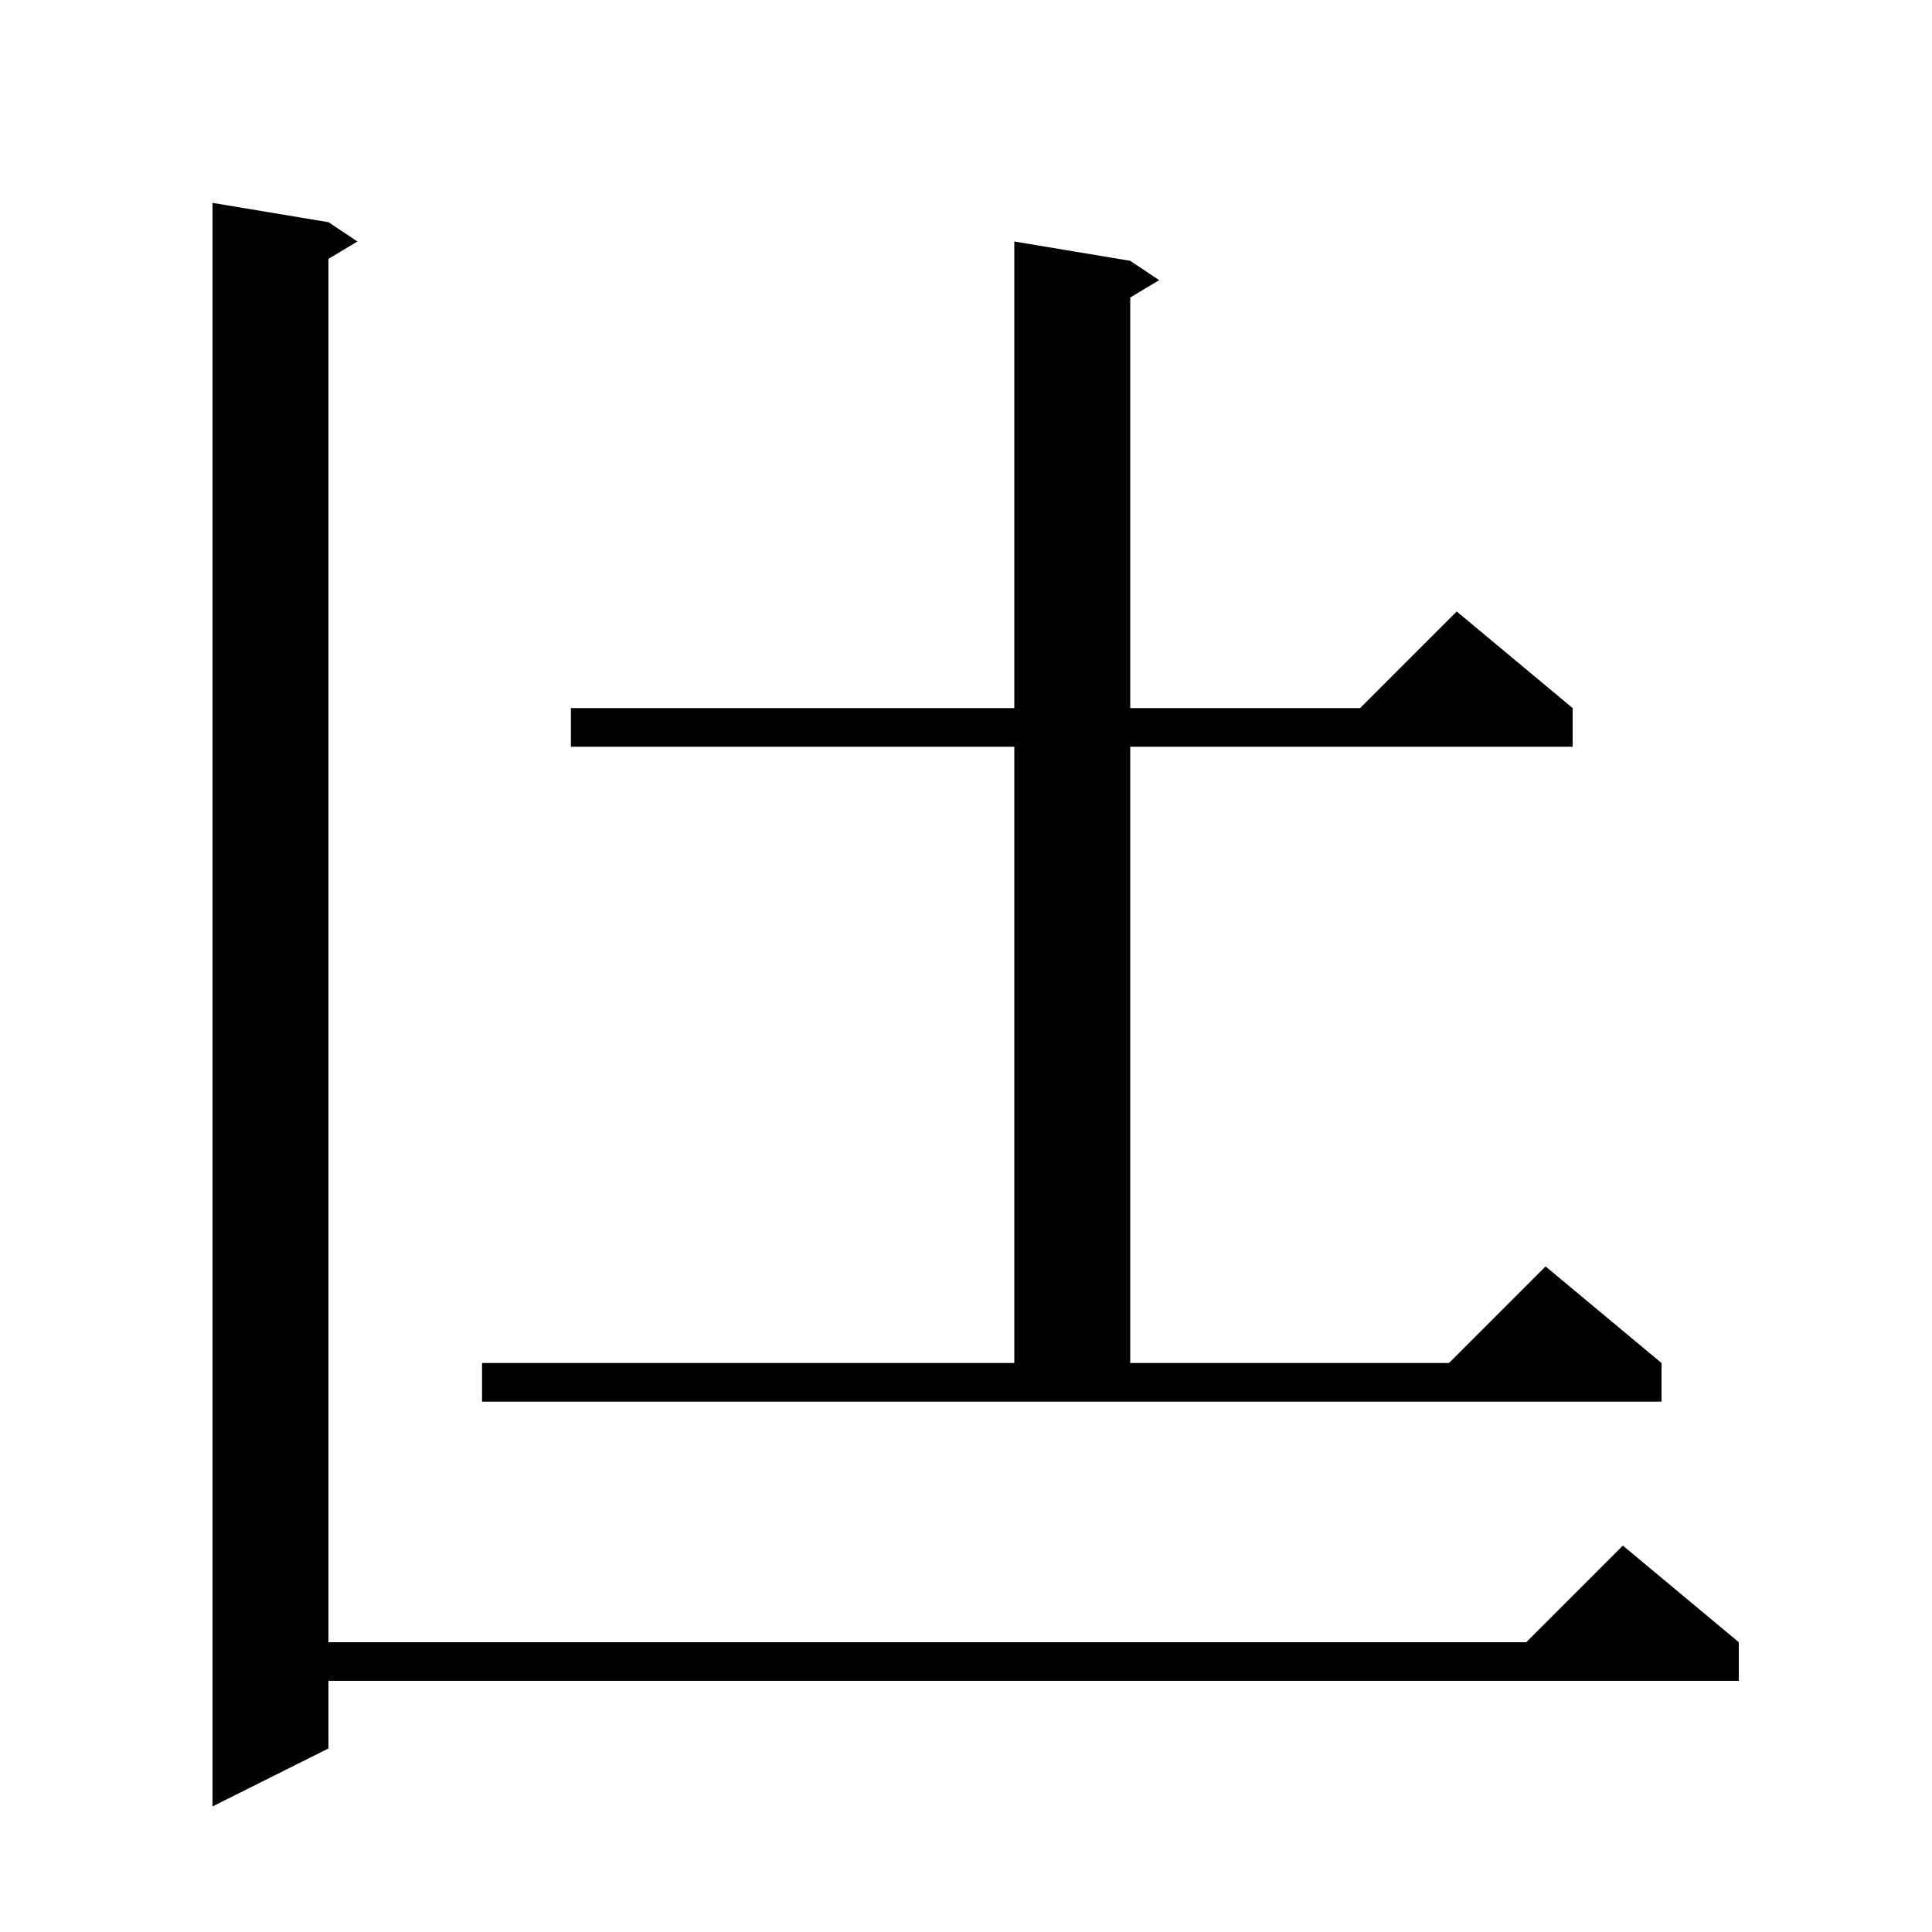 <svg xmlns="http://www.w3.org/2000/svg" xmlns:xlink="http://www.w3.org/1999/xlink" version="1.1" baseProfile="full" viewBox="0 0 200 200" width="200" height="200">
<g fill="black">
<path d="M 34.0 23.0 L 37.0 25.0 L 34.0 26.8 L 34.0 170.0 L 158.0 170.0 L 168.0 160.0 L 180.0 170.0 L 180.0 174.0 L 34.0 174.0 L 34.0 181.0 L 22.0 187.0 L 22.0 21.0 Z M 49.9 141.1 L 105.0 141.1 L 105.0 77.3 L 59.1 77.3 L 59.1 73.3 L 105.0 73.3 L 105.0 25.0 L 117.0 27.0 L 120.0 29.0 L 117.0 30.8 L 117.0 73.3 L 140.8 73.3 L 150.8 63.3 L 162.8 73.3 L 162.8 77.3 L 117.0 77.3 L 117.0 141.1 L 150.0 141.1 L 160.0 131.1 L 172.0 141.1 L 172.0 145.1 L 49.9 145.1 Z " />
</g>
</svg>
